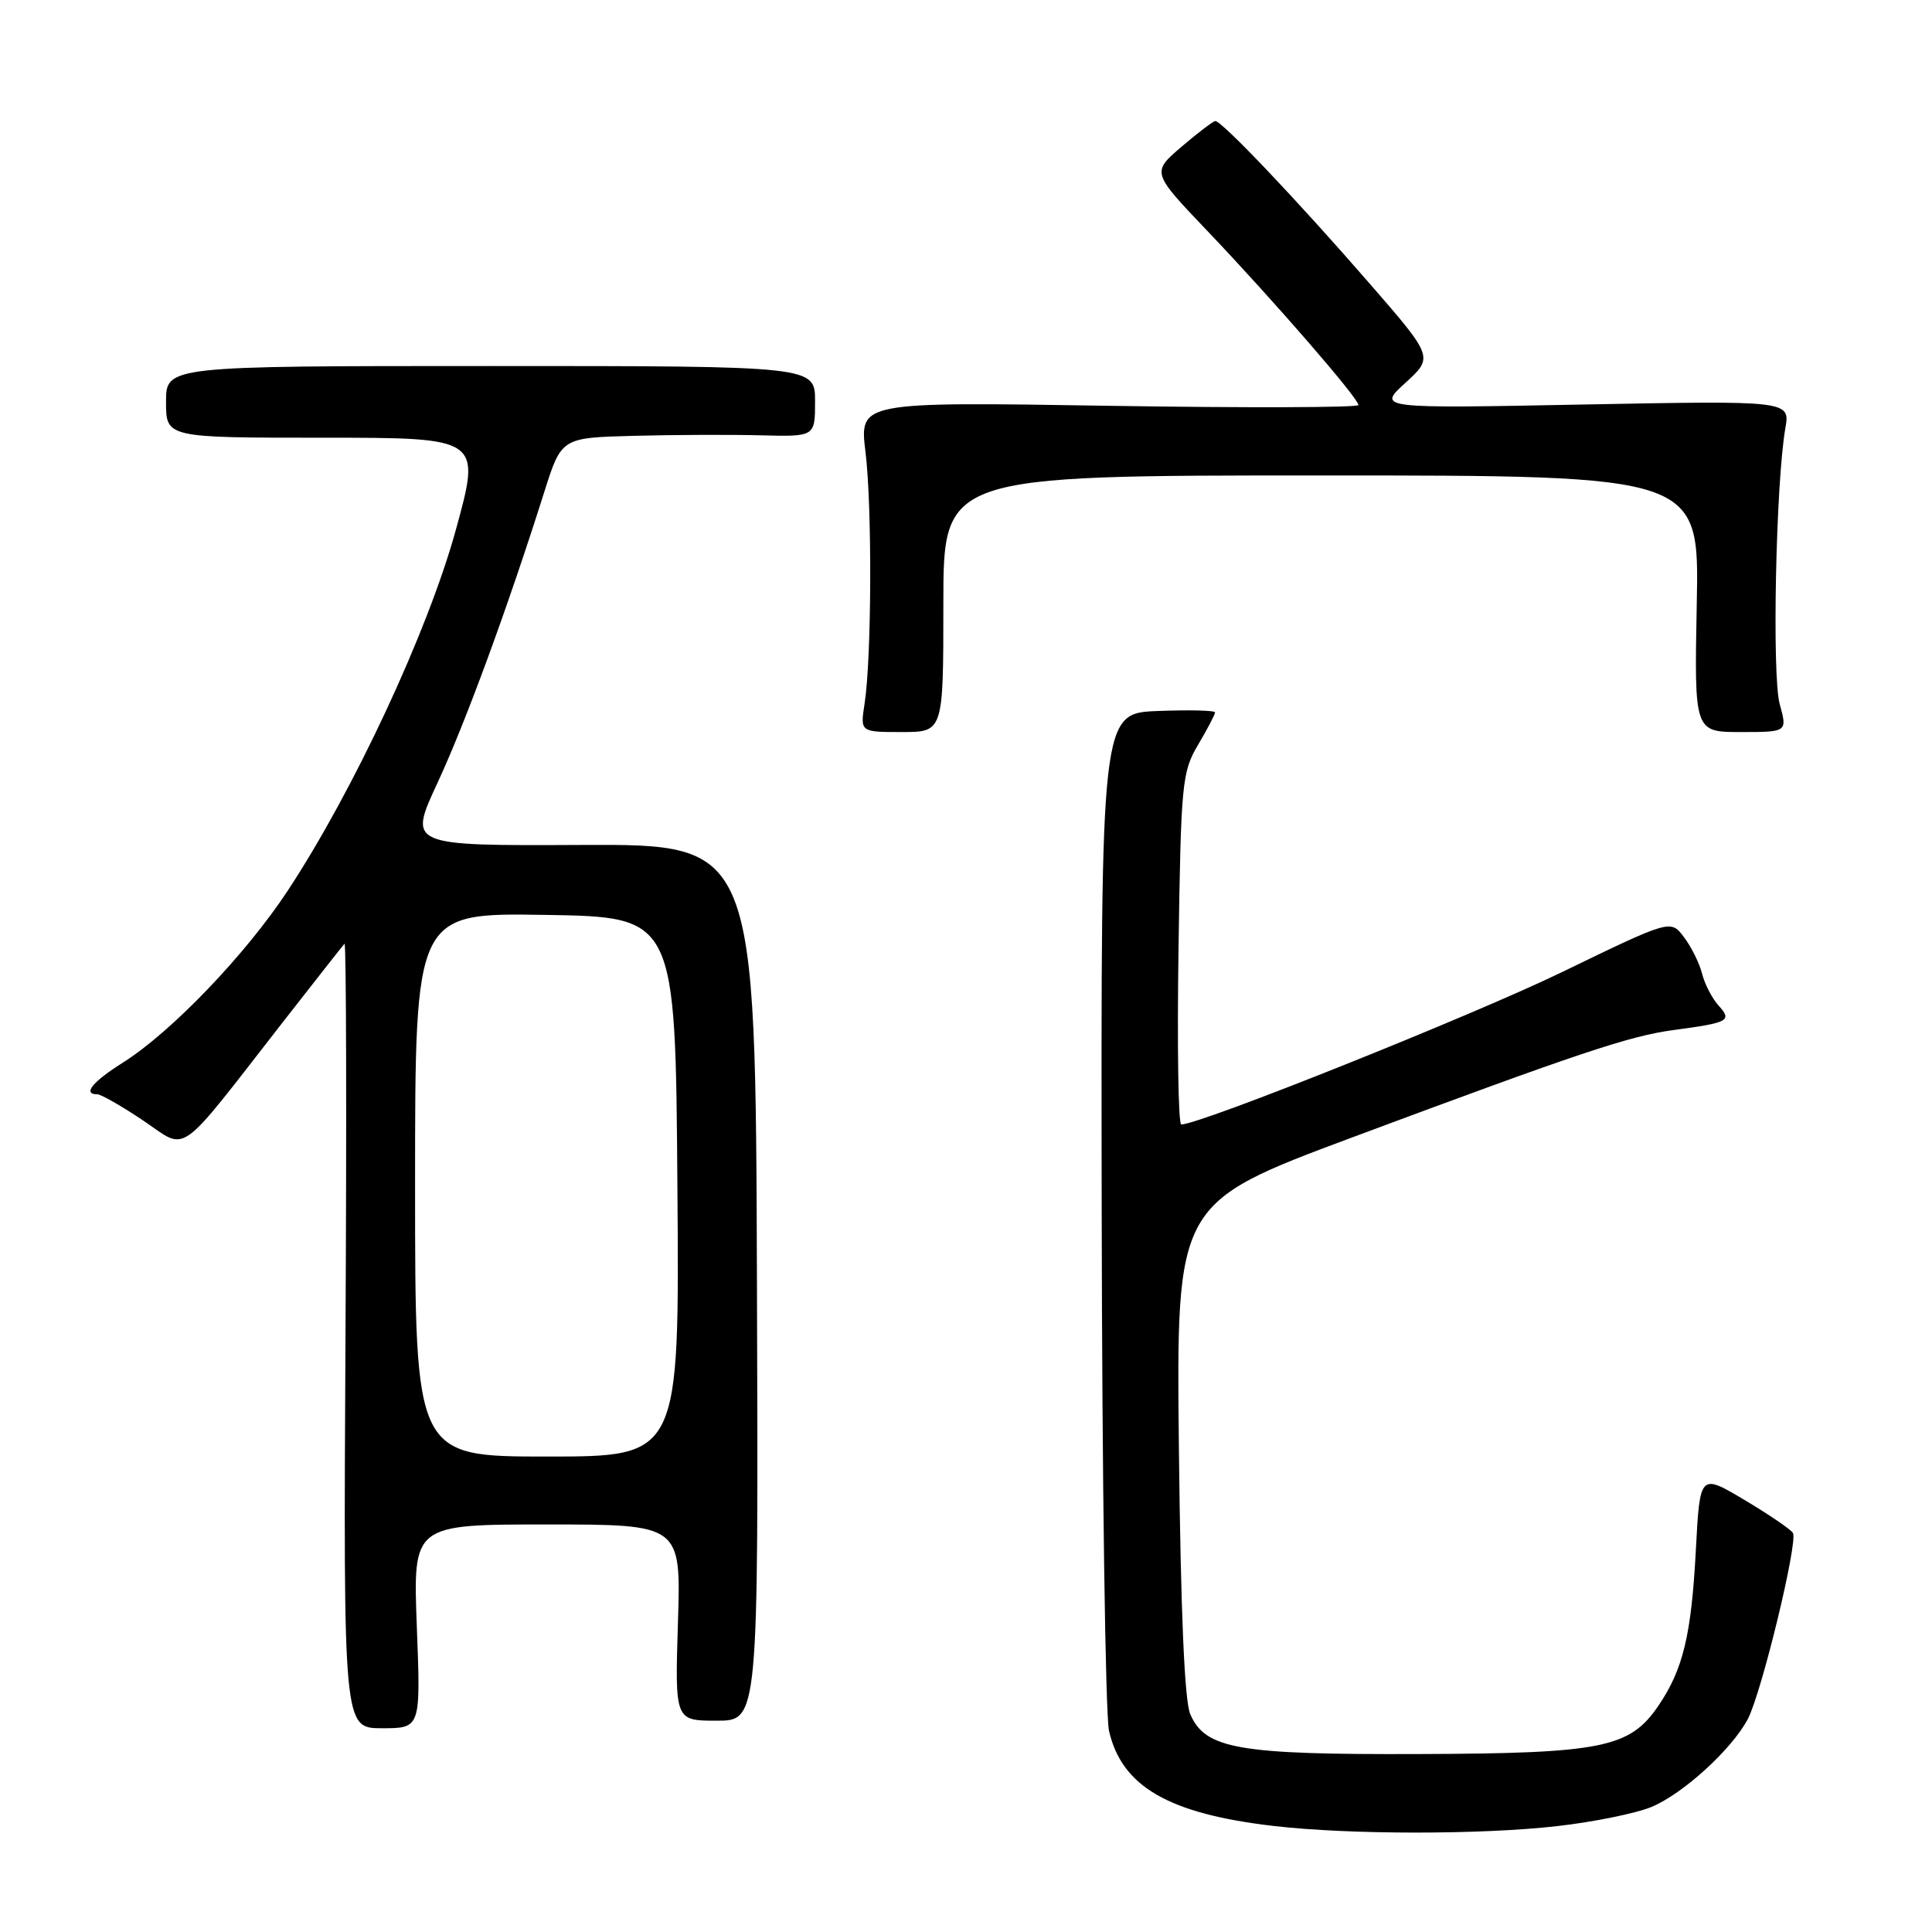 <?xml version="1.0" encoding="UTF-8" standalone="no"?>
<!DOCTYPE svg PUBLIC "-//W3C//DTD SVG 1.1//EN" "http://www.w3.org/Graphics/SVG/1.1/DTD/svg11.dtd" >
<svg xmlns="http://www.w3.org/2000/svg" xmlns:xlink="http://www.w3.org/1999/xlink" version="1.1" viewBox="0 0 256 256">
 <g >
 <path fill="currentColor"
d=" M 206.33 241.97 C 211.19 241.42 216.81 240.27 218.83 239.43 C 223.03 237.68 229.49 231.78 231.60 227.77 C 233.42 224.30 238.28 204.26 237.57 203.12 C 237.28 202.65 234.39 200.68 231.15 198.75 C 225.25 195.24 225.25 195.24 224.71 205.37 C 224.11 216.70 223.02 221.20 219.74 226.03 C 215.95 231.60 212.28 232.34 188.00 232.42 C 164.09 232.51 159.72 231.75 157.72 227.15 C 156.95 225.39 156.45 213.60 156.21 191.95 C 155.86 159.41 155.86 159.41 179.18 150.71 C 209.23 139.51 215.94 137.26 221.74 136.49 C 229.10 135.50 229.55 135.26 227.71 133.23 C 226.86 132.28 225.87 130.38 225.53 129.00 C 225.18 127.62 224.10 125.45 223.13 124.17 C 221.37 121.83 221.37 121.83 206.93 128.83 C 195.01 134.60 159.03 149.00 156.52 149.00 C 156.13 149.00 155.97 138.54 156.16 125.75 C 156.48 103.76 156.62 102.29 158.75 98.69 C 159.99 96.60 161.00 94.67 161.00 94.40 C 161.00 94.13 157.60 94.05 153.44 94.21 C 145.88 94.50 145.88 94.50 145.98 160.00 C 146.03 196.03 146.47 227.23 146.95 229.35 C 148.64 236.74 154.86 240.33 168.76 241.95 C 178.73 243.11 196.29 243.12 206.33 241.97 Z  M 55.23 215.50 C 54.72 202.00 54.72 202.00 72.48 202.00 C 90.24 202.00 90.24 202.00 89.83 215.00 C 89.43 228.00 89.43 228.00 94.96 228.00 C 100.50 228.00 100.50 228.00 100.30 169.93 C 100.11 111.86 100.11 111.86 77.10 111.96 C 54.10 112.07 54.10 112.07 57.95 103.78 C 61.65 95.83 67.25 80.59 72.10 65.25 C 74.39 58.00 74.39 58.00 83.95 57.75 C 89.20 57.61 96.76 57.58 100.75 57.68 C 108.00 57.87 108.00 57.87 108.00 53.18 C 108.00 48.50 108.00 48.50 65.00 48.50 C 22.00 48.50 22.00 48.50 22.00 53.25 C 22.00 58.00 22.00 58.00 42.88 58.00 C 63.76 58.00 63.76 58.00 60.39 70.25 C 56.69 83.67 46.87 104.73 38.14 118.00 C 32.56 126.47 22.75 136.71 16.32 140.78 C 12.23 143.35 10.90 145.00 12.90 145.00 C 13.39 145.00 16.13 146.57 18.98 148.48 C 24.96 152.51 23.24 153.71 37.36 135.59 C 41.69 130.04 45.41 125.30 45.65 125.05 C 45.88 124.80 45.94 148.09 45.78 176.80 C 45.50 229.00 45.50 229.00 50.62 229.00 C 55.75 229.00 55.75 229.00 55.23 215.50 Z  M 125.00 80.00 C 125.00 63.00 125.00 63.00 175.08 63.00 C 225.17 63.00 225.17 63.00 224.83 80.00 C 224.50 97.00 224.50 97.00 230.67 97.00 C 236.84 97.00 236.84 97.00 235.82 93.29 C 234.78 89.55 235.31 64.03 236.56 56.79 C 237.21 53.08 237.21 53.08 209.85 53.60 C 182.50 54.13 182.50 54.13 186.23 50.72 C 189.96 47.32 189.96 47.32 181.34 37.41 C 171.85 26.49 161.86 15.98 161.03 16.04 C 160.74 16.06 158.72 17.60 156.54 19.46 C 152.59 22.85 152.59 22.85 160.05 30.67 C 168.73 39.78 180.00 52.77 180.00 53.67 C 180.00 54.01 165.12 54.06 146.93 53.77 C 113.87 53.24 113.87 53.24 114.68 59.87 C 115.57 67.07 115.50 87.22 114.56 93.25 C 113.98 97.00 113.98 97.00 119.49 97.00 C 125.00 97.00 125.00 97.00 125.00 80.00 Z  M 55.00 156.98 C 55.00 120.95 55.00 120.95 72.25 121.23 C 89.50 121.50 89.50 121.50 89.76 157.25 C 90.03 193.00 90.03 193.00 72.51 193.00 C 55.00 193.00 55.00 193.00 55.00 156.98 Z "/>
</g>
</svg>